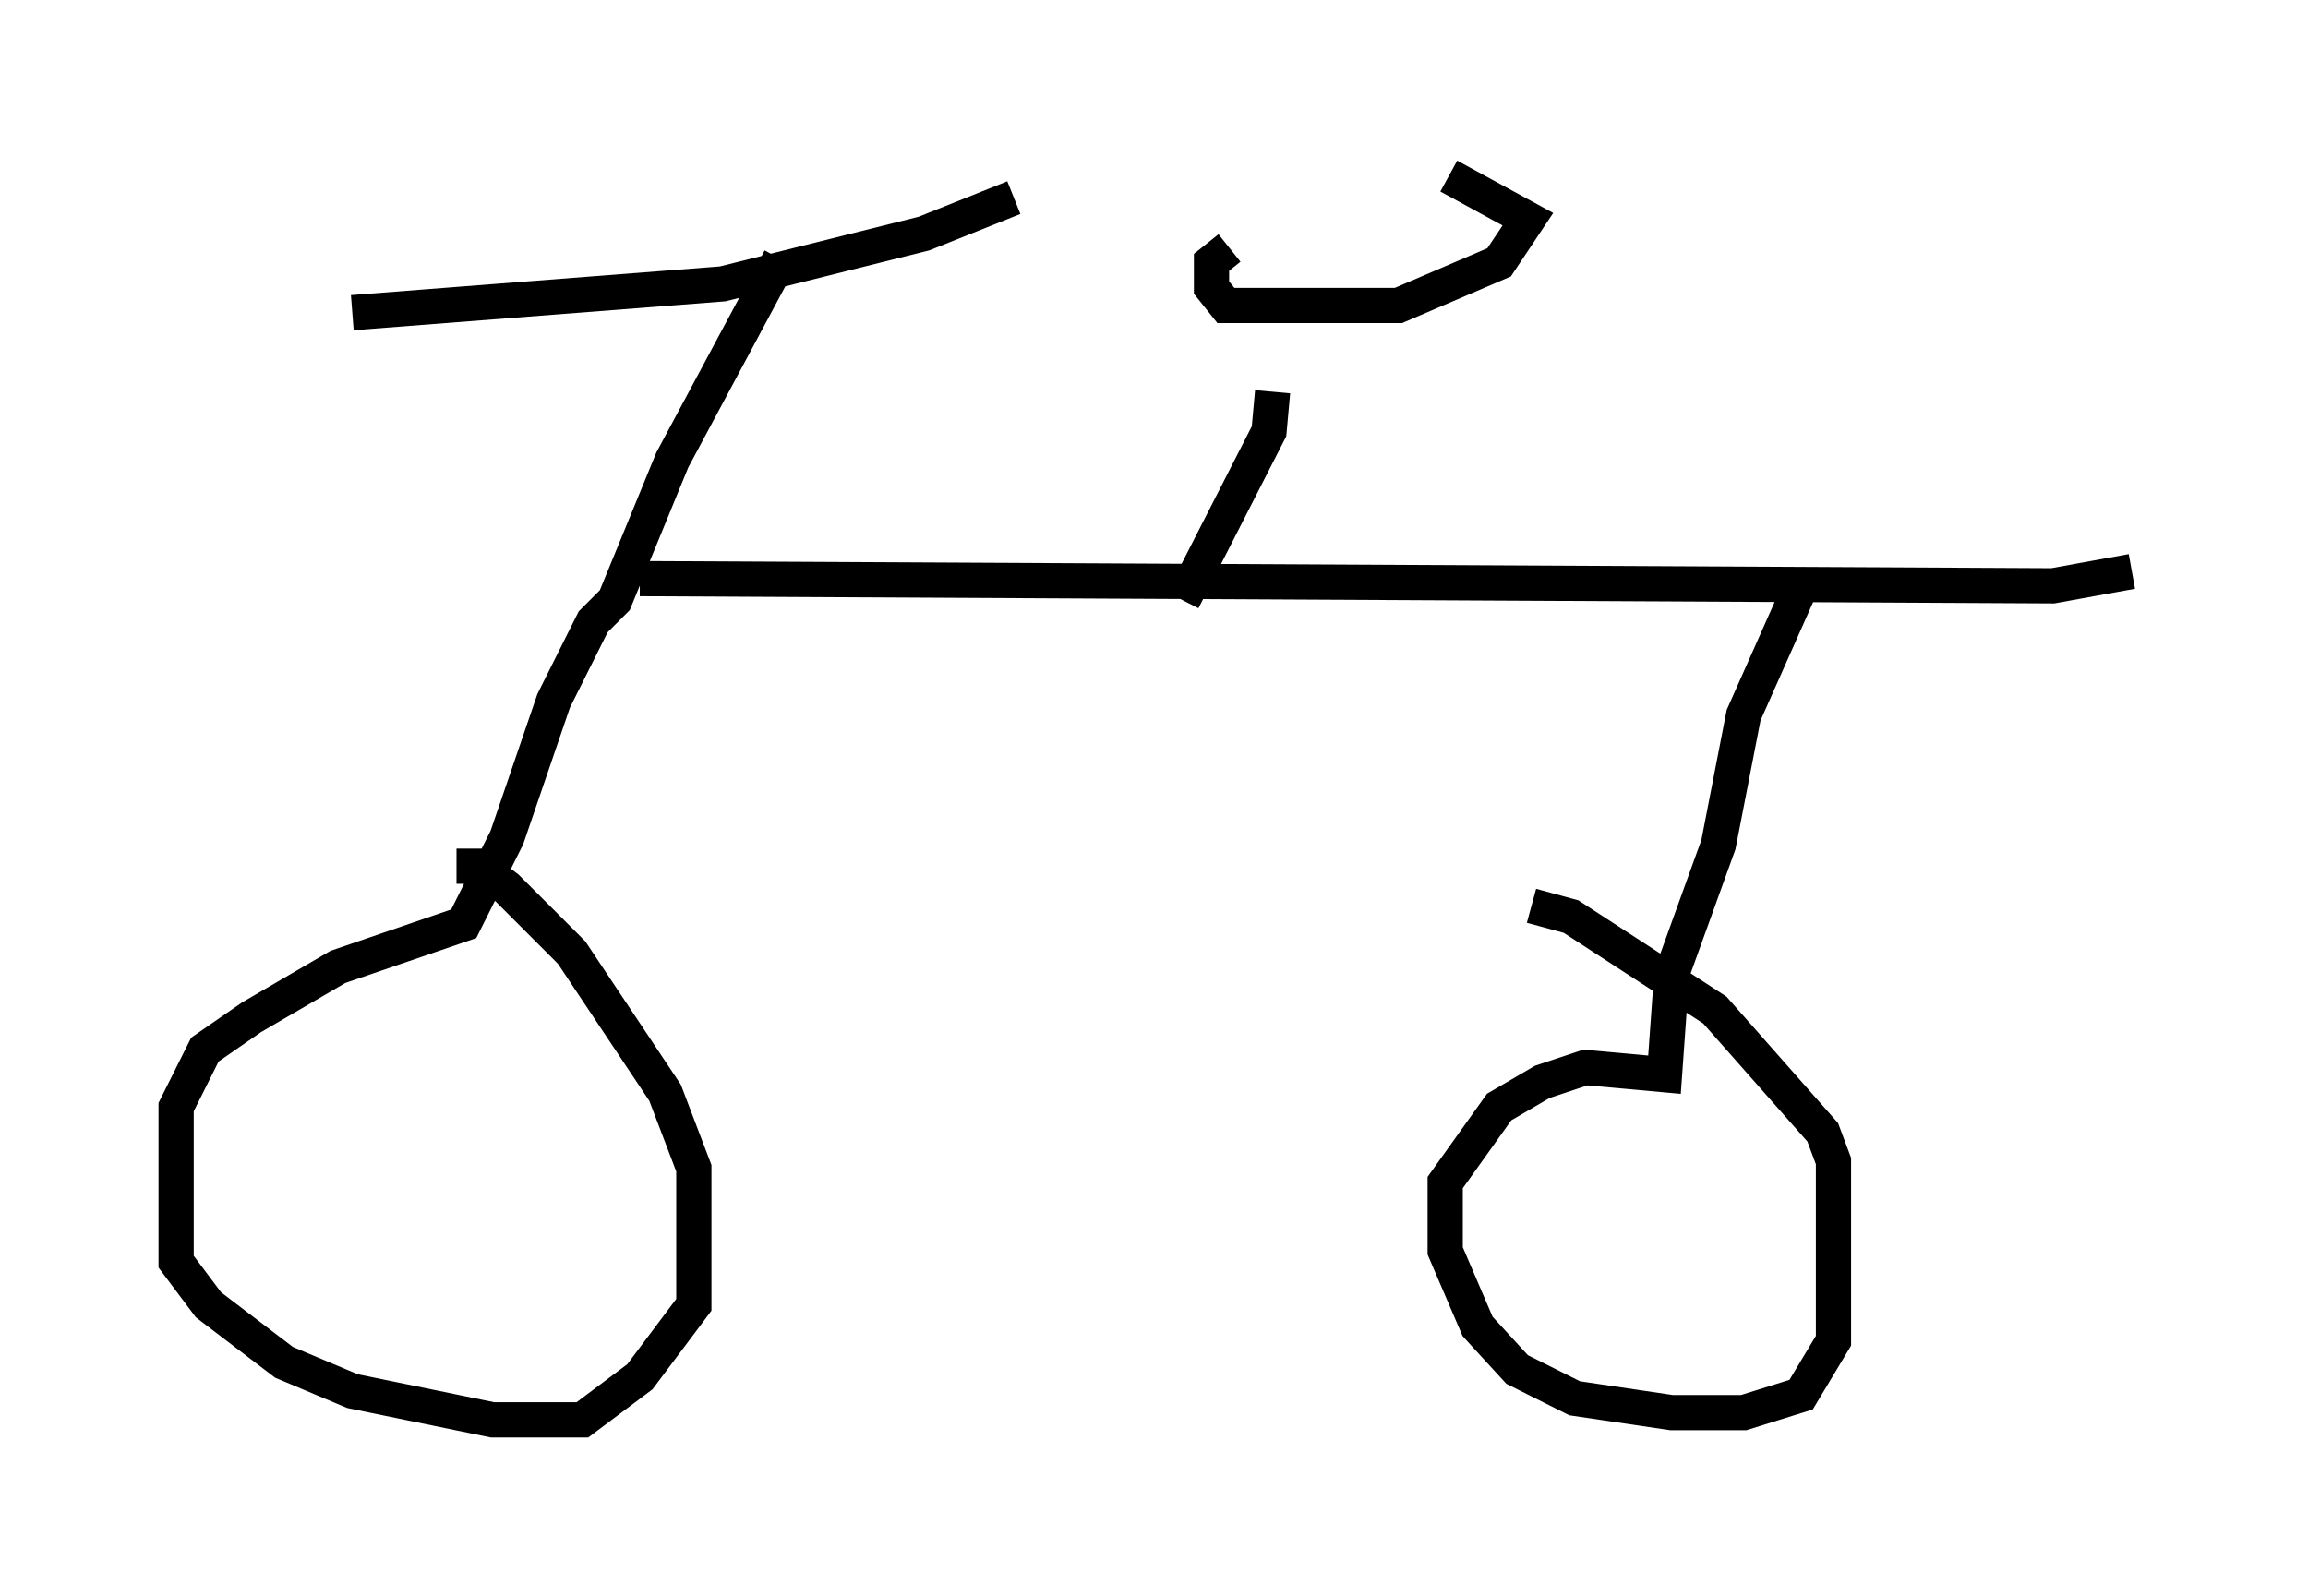 <?xml version="1.0" encoding="utf-8" ?>
<svg baseProfile="full" height="45.321" version="1.1" width="65.534" xmlns="http://www.w3.org/2000/svg" xmlns:ev="http://www.w3.org/2001/xml-events" xmlns:xlink="http://www.w3.org/1999/xlink"><defs /><rect fill="white" height="45.321" width="65.534" x="0" y="0" /><path d="M8.063, 9.696 m1.94, -0.817 l10.515, -0.817 5.717, -1.429 l2.552, -1.021 m-6.635, 1.735 l-3.063, 5.717 -1.633, 3.981 l-0.613, 0.613 -1.123, 2.246 l-1.327, 3.879 -1.225, 2.45 l-3.573, 1.225 -2.45, 1.429 l-1.327, 0.919 -0.817, 1.633 l0.0, 4.39 0.919, 1.225 l2.144, 1.633 1.94, 0.817 l3.981, 0.817 2.552, 0.0 l1.633, -1.225 1.531, -2.042 l0.0, -3.879 -0.817, -2.144 l-2.654, -3.981 -1.838, -1.838 l-0.817, -0.613 -0.613, 0.0 m5.206, -8.167 l40.119, 0.204 2.246, -0.408 m-9.392, 0.408 l-1.633, 3.675 -0.715, 3.675 l-1.327, 3.675 -0.204, 2.858 l-2.246, -0.204 -1.225, 0.408 l-1.225, 0.715 -1.531, 2.144 l0.0, 1.94 0.919, 2.144 l1.123, 1.225 1.633, 0.817 l2.756, 0.408 2.042, 0.0 l1.633, -0.51 0.919, -1.531 l0.0, -5.104 -0.306, -0.817 l-3.063, -3.471 -4.083, -2.654 l-1.123, -0.306 m-7.35, -14.598 l-0.102, 1.123 -2.45, 4.798 m1.327, -10.004 l-0.51, 0.408 0.0, 0.715 l0.408, 0.51 4.9, 0.0 l2.858, -1.225 0.817, -1.225 l-2.246, -1.225 " fill="none" stroke="black" stroke-width="1" /></svg>